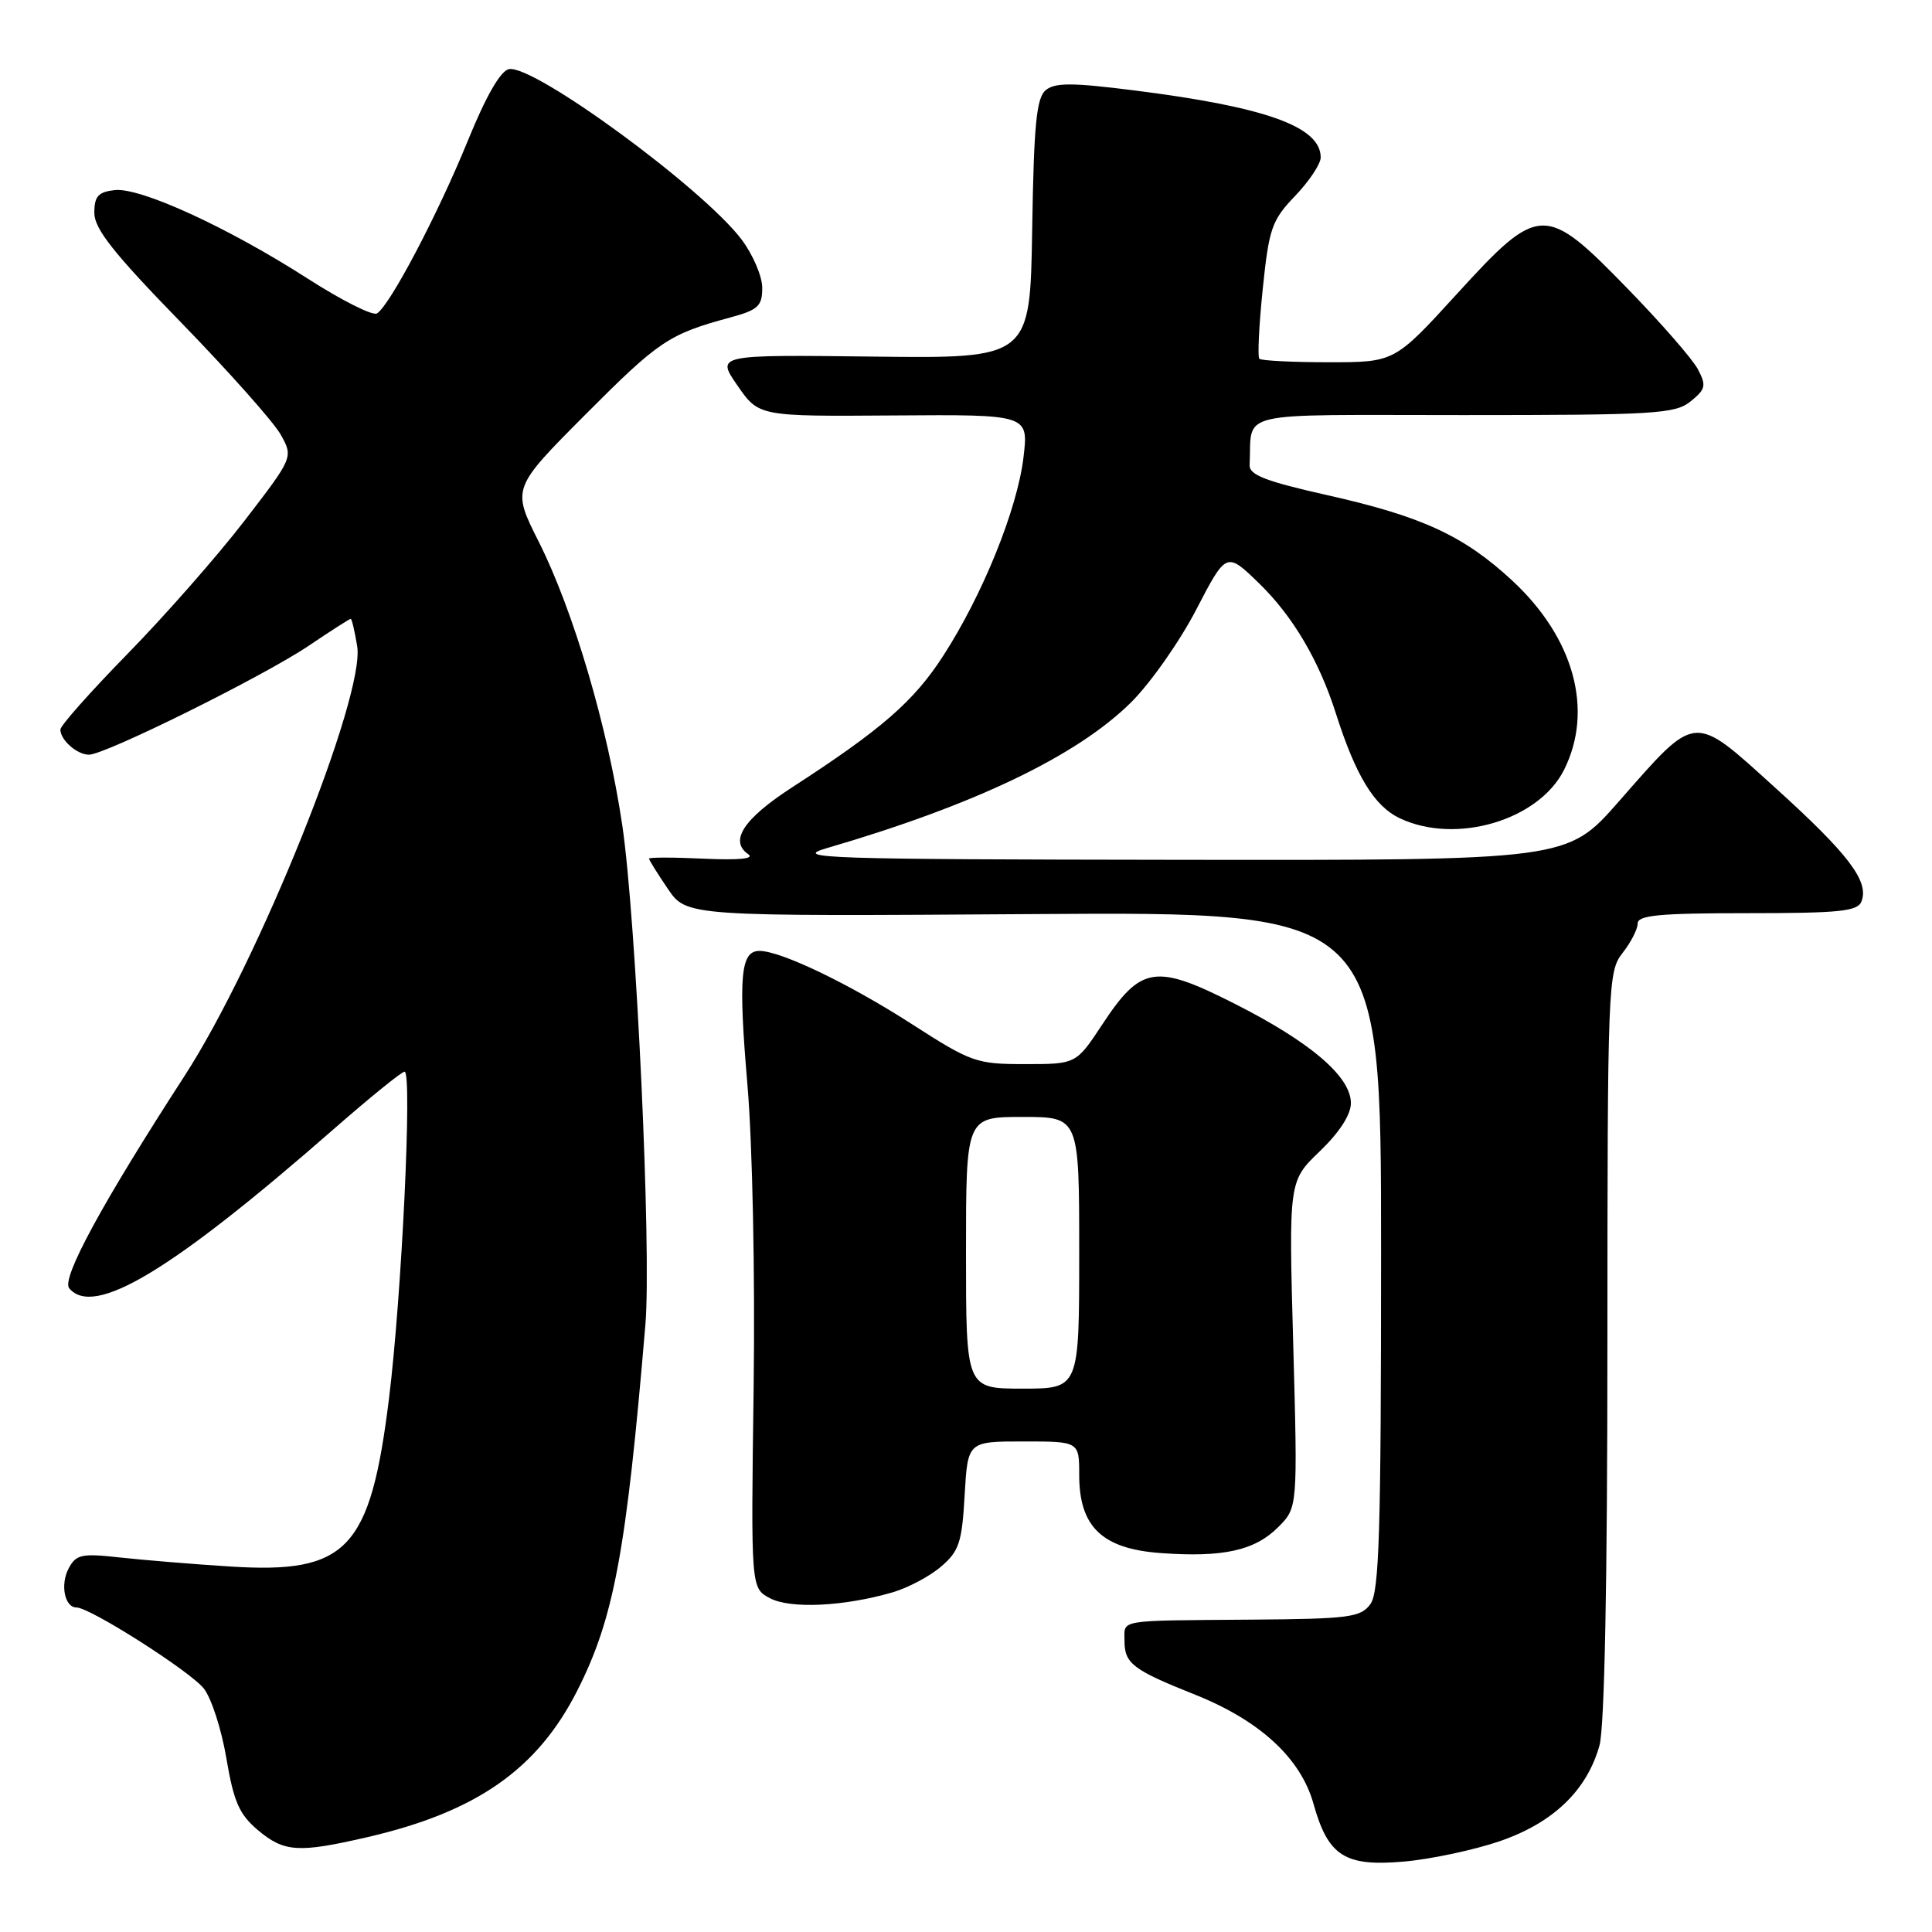 <?xml version="1.0" encoding="UTF-8" standalone="no"?>
<!DOCTYPE svg PUBLIC "-//W3C//DTD SVG 1.1//EN" "http://www.w3.org/Graphics/SVG/1.1/DTD/svg11.dtd" >
<svg xmlns="http://www.w3.org/2000/svg" xmlns:xlink="http://www.w3.org/1999/xlink" version="1.1" viewBox="0 0 256 256">
 <g >
 <path fill="currentColor"
d=" M 198.72 243.97 C 205.80 241.54 210.28 237.24 211.94 231.28 C 212.61 228.88 212.99 209.50 212.99 178.16 C 213.00 130.33 213.06 128.74 215.00 126.27 C 216.10 124.87 217.00 123.12 217.00 122.37 C 217.00 121.27 219.92 121.00 231.53 121.00 C 243.80 121.00 246.16 120.76 246.66 119.43 C 247.68 116.78 244.95 113.18 235.26 104.41 C 224.21 94.41 224.91 94.35 214.46 106.25 C 207.65 114.00 207.65 114.00 156.08 113.93 C 109.21 113.87 104.96 113.73 109.50 112.40 C 129.08 106.69 142.63 100.21 149.83 93.11 C 152.40 90.57 156.30 85.03 158.50 80.79 C 162.50 73.09 162.50 73.09 166.83 77.29 C 171.30 81.63 174.77 87.51 177.00 94.50 C 179.64 102.79 182.09 106.81 185.47 108.42 C 192.90 111.95 203.90 108.70 207.25 102.00 C 211.19 94.11 208.58 84.55 200.40 76.95 C 193.97 70.99 188.45 68.43 175.87 65.61 C 167.76 63.79 165.52 62.93 165.58 61.64 C 165.96 54.30 162.96 55.00 193.89 55.00 C 219.35 55.00 221.97 54.84 224.02 53.18 C 226.01 51.57 226.12 51.09 224.98 48.93 C 224.28 47.59 220.09 42.79 215.67 38.25 C 204.70 26.97 203.96 26.99 193.00 39.00 C 184.78 48.00 184.78 48.00 176.06 48.00 C 171.26 48.00 167.13 47.79 166.87 47.54 C 166.62 47.29 166.82 43.12 167.32 38.29 C 168.15 30.24 168.51 29.20 171.61 25.96 C 173.48 24.01 175.00 21.72 175.00 20.86 C 175.00 16.79 167.75 14.18 150.29 11.98 C 142.08 10.94 139.79 10.93 138.56 11.95 C 137.34 12.97 136.99 16.48 136.77 30.35 C 136.50 47.50 136.50 47.50 115.70 47.25 C 94.89 47.00 94.89 47.00 97.72 51.09 C 100.55 55.18 100.55 55.18 118.42 55.05 C 136.29 54.92 136.29 54.92 135.62 60.58 C 134.81 67.44 130.22 78.80 124.98 86.90 C 121.09 92.93 116.81 96.65 105.00 104.30 C 98.53 108.49 96.59 111.43 99.15 113.19 C 100.02 113.79 97.91 113.99 93.25 113.78 C 89.26 113.59 86.00 113.59 86.00 113.77 C 86.00 113.96 87.12 115.75 88.49 117.77 C 90.98 121.43 90.98 121.43 136.99 121.12 C 183.00 120.81 183.00 120.81 183.00 165.71 C 183.00 203.00 182.76 210.95 181.58 212.56 C 180.29 214.31 178.78 214.51 165.83 214.61 C 147.89 214.75 149.00 214.56 149.00 217.38 C 149.00 220.43 150.05 221.24 158.37 224.56 C 166.95 227.99 172.35 232.97 174.04 239.00 C 175.98 245.94 178.18 247.35 186.00 246.67 C 189.57 246.36 195.30 245.14 198.72 243.97 Z  M 48.69 243.43 C 63.13 240.09 71.20 234.45 76.49 224.02 C 81.35 214.43 82.98 205.69 85.52 175.50 C 86.34 165.73 84.30 121.81 82.45 109.32 C 80.52 96.30 75.97 80.88 71.37 71.75 C 67.83 64.71 67.83 64.71 77.60 54.90 C 87.32 45.15 88.61 44.28 96.75 42.07 C 100.46 41.07 101.00 40.56 101.00 38.14 C 101.00 36.61 99.76 33.72 98.25 31.72 C 93.11 24.92 70.71 8.52 67.44 9.16 C 66.32 9.38 64.39 12.74 61.95 18.74 C 58.00 28.43 51.66 40.48 49.95 41.53 C 49.39 41.88 45.28 39.81 40.81 36.94 C 30.17 30.11 18.58 24.80 15.19 25.19 C 13.01 25.44 12.50 26.01 12.50 28.21 C 12.50 30.32 15.06 33.56 24.00 42.74 C 30.32 49.24 36.26 55.92 37.19 57.58 C 38.87 60.59 38.87 60.59 32.36 69.05 C 28.78 73.70 21.83 81.60 16.92 86.62 C 12.02 91.63 8.00 96.15 8.00 96.67 C 8.00 98.06 10.21 100.00 11.79 100.00 C 13.94 100.00 34.88 89.62 40.87 85.59 C 43.80 83.61 46.32 82.00 46.47 82.00 C 46.62 82.00 47.00 83.63 47.33 85.63 C 48.40 92.23 34.25 127.45 24.45 142.57 C 13.54 159.42 8.10 169.42 9.17 170.70 C 12.42 174.62 22.72 168.42 44.21 149.62 C 49.00 145.43 53.23 142.00 53.61 142.00 C 54.65 142.00 53.23 171.74 51.54 185.35 C 49.06 205.34 46.01 208.56 30.50 207.57 C 25.55 207.26 18.96 206.71 15.85 206.37 C 10.83 205.81 10.09 205.97 9.11 207.80 C 7.95 209.95 8.56 213.00 10.14 213.00 C 11.93 213.00 25.21 221.46 27.01 223.74 C 28.01 225.01 29.36 229.18 30.00 233.01 C 30.97 238.74 31.70 240.41 34.16 242.49 C 37.66 245.43 39.51 245.55 48.69 243.43 Z  M 118.25 211.00 C 120.31 210.40 123.22 208.86 124.71 207.57 C 127.09 205.53 127.47 204.37 127.82 198.12 C 128.23 191.00 128.23 191.00 135.61 191.00 C 143.00 191.00 143.00 191.00 143.00 195.44 C 143.00 202.32 146.04 205.23 153.81 205.79 C 162.05 206.39 166.27 205.46 169.36 202.36 C 171.95 199.77 171.95 199.77 171.36 178.14 C 170.76 156.50 170.76 156.50 174.88 152.55 C 177.49 150.04 179.00 147.70 179.00 146.17 C 179.00 142.66 173.67 138.10 163.62 133.01 C 153.09 127.67 151.18 127.97 146.05 135.76 C 142.59 141.00 142.59 141.00 135.83 141.00 C 129.36 141.00 128.71 140.77 120.78 135.67 C 112.50 130.34 103.45 126.00 100.63 126.00 C 98.12 126.00 97.82 129.41 99.04 143.75 C 99.71 151.61 100.06 168.84 99.86 183.96 C 99.50 210.42 99.50 210.42 102.00 211.76 C 104.71 213.21 111.81 212.87 118.25 211.00 Z  M 128.00 166.00 C 128.00 148.00 128.00 148.00 135.50 148.00 C 143.00 148.00 143.00 148.00 143.00 166.00 C 143.00 184.00 143.00 184.00 135.50 184.00 C 128.00 184.00 128.00 184.00 128.00 166.00 Z "/>
</g>
</svg>